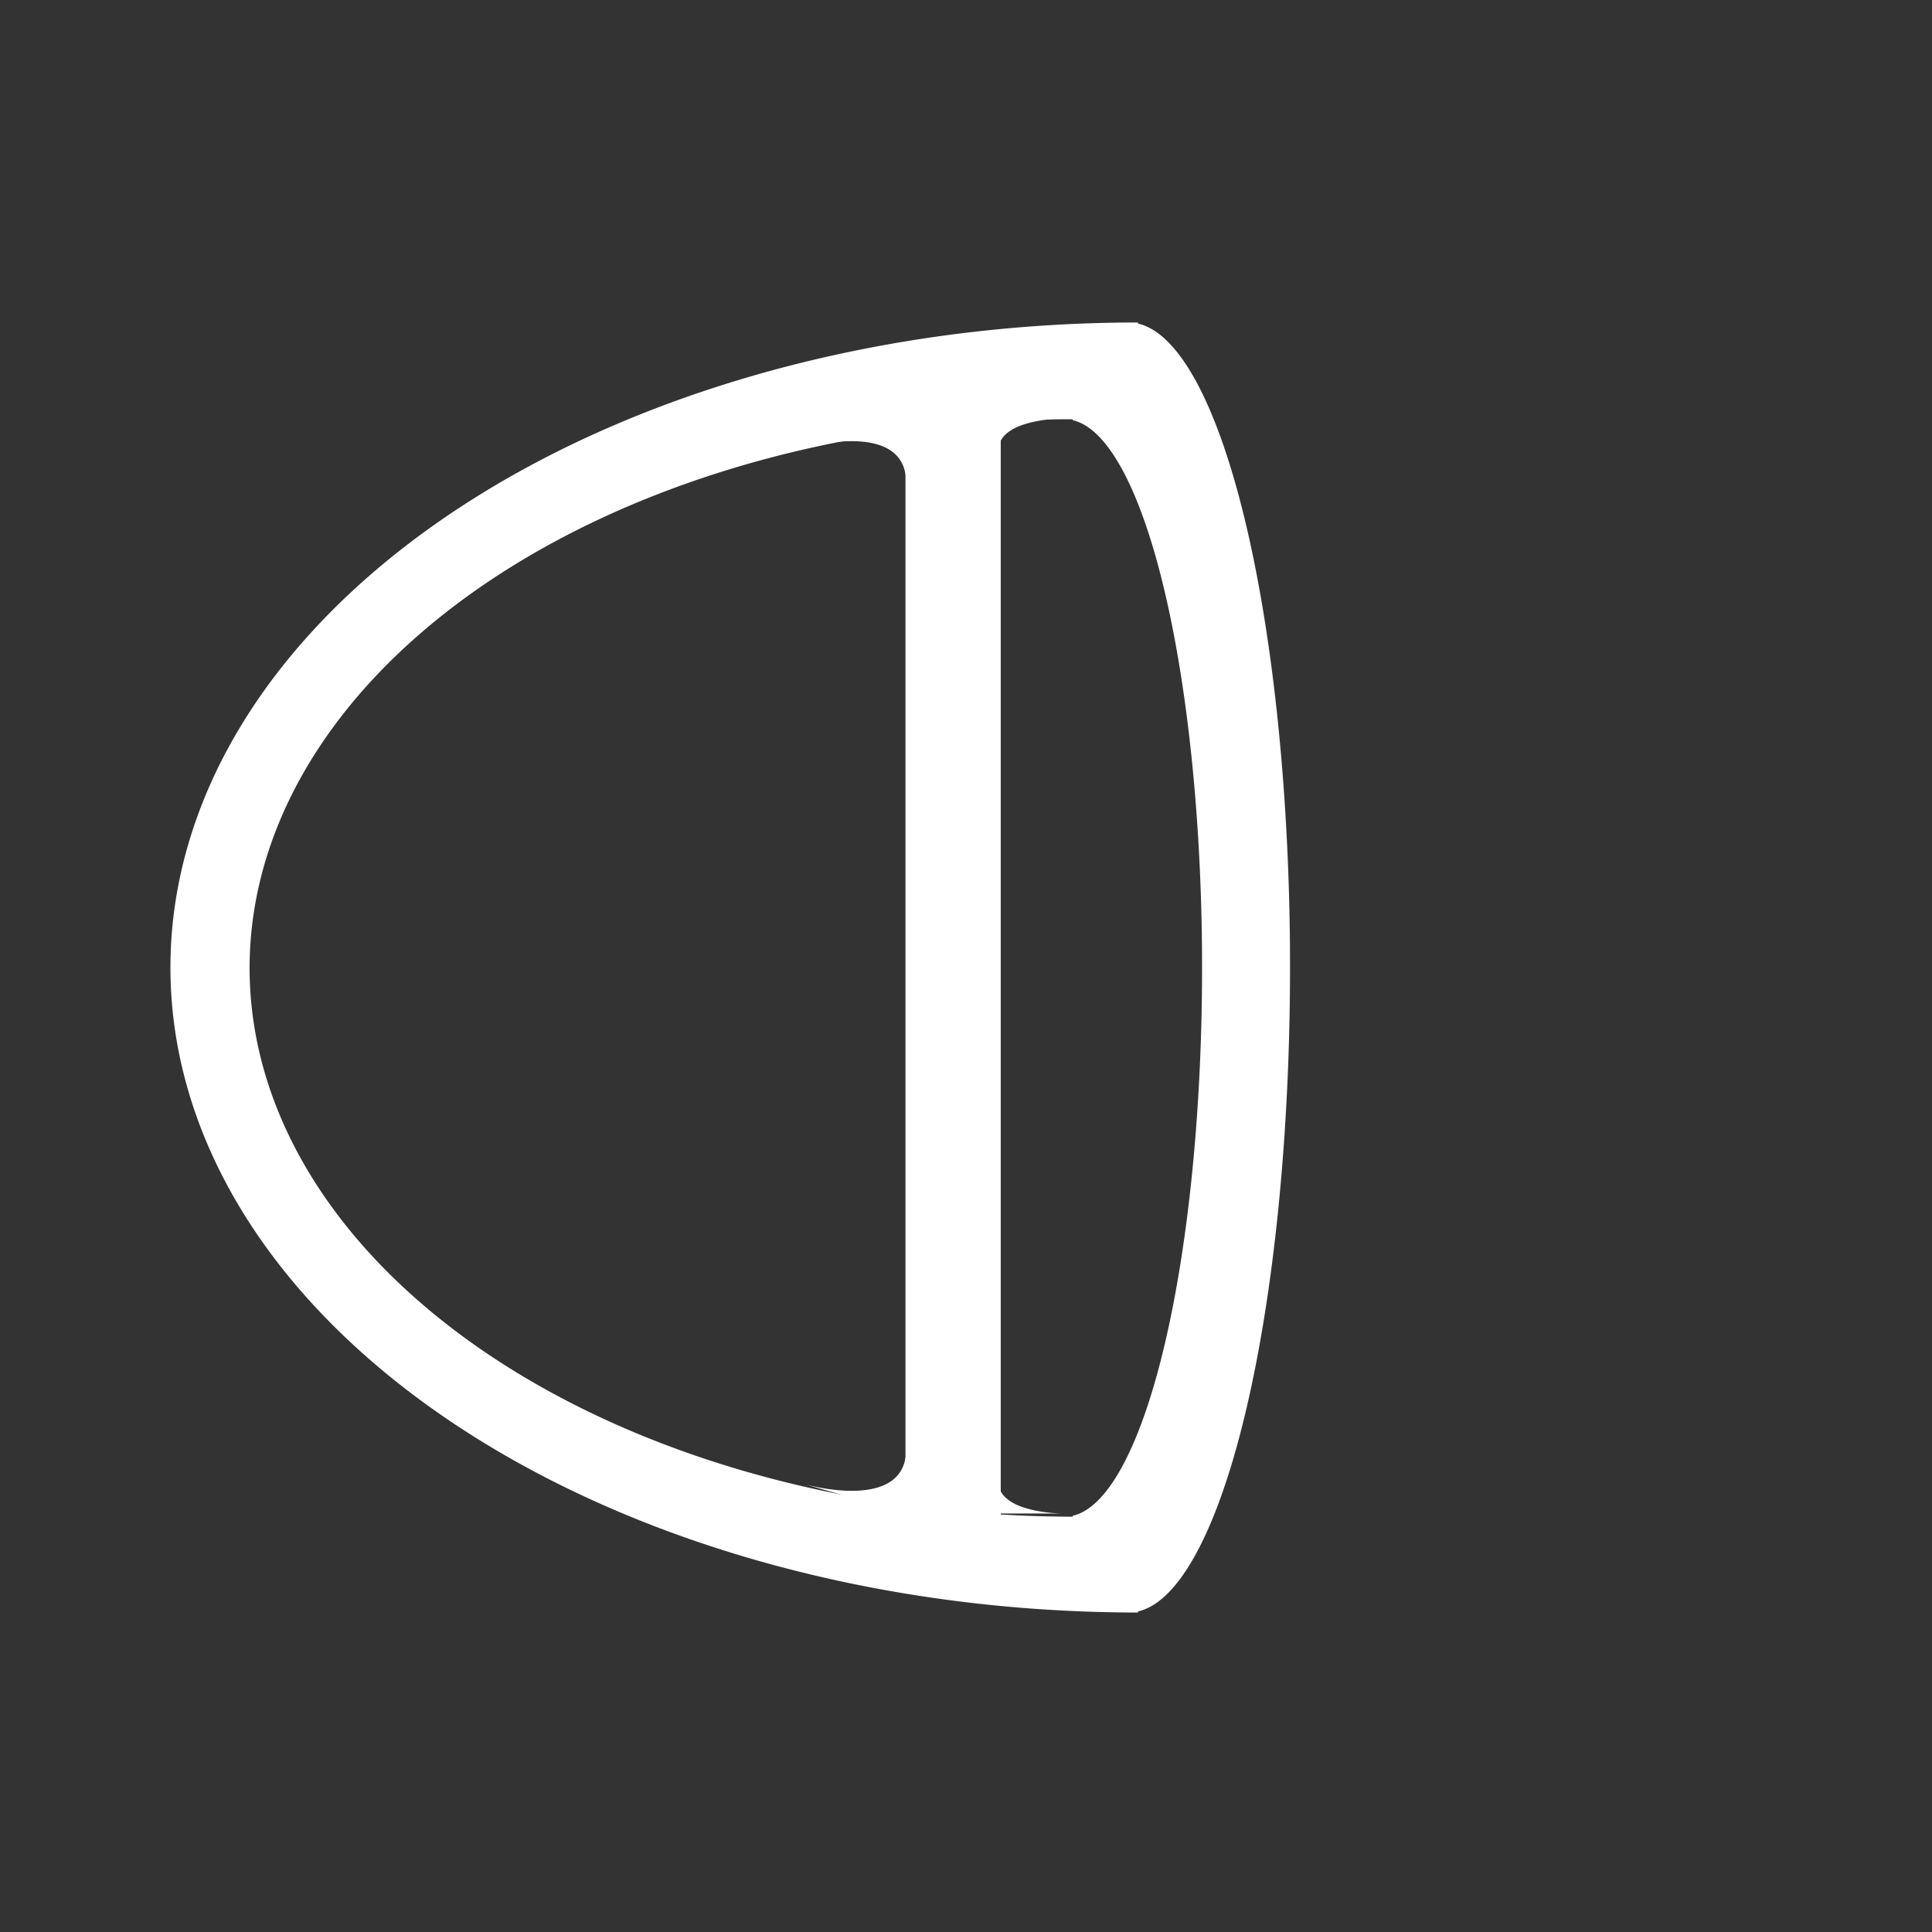 <?xml version="1.0" encoding="UTF-8" standalone="no"?>
<svg
   xmlns:dc="http://purl.org/dc/elements/1.1/"
   xmlns:cc="http://creativecommons.org/ns#"
   xmlns:rdf="http://www.w3.org/1999/02/22-rdf-syntax-ns#"
   xmlns:svg="http://www.w3.org/2000/svg"
   xmlns="http://www.w3.org/2000/svg"
   width="48"
   height="48"
   viewBox="0 0 12.7 12.7"
   version="1.1"
   id="svg8">
  <rect x="0" y="0" width="12.7" height="12.7" fill="#333333" stroke="none"/>
  <defs
     id="defs2" />
  <g
     id="layer1">
    <path
       id="path845"
       style="fill:#ffffff;stroke-width:5.159;stroke-linecap:round;stroke-linejoin:round"
       d="M 27.982 8 A 24 16 0 0 0 27.553 8.006 A 24 16 0 0 0 4.232 24.301 A 24 16 0 0 0 27.939 39.998 A 24 16 0 0 0 28.041 40 A 24 16 0 0 0 28.229 40 L 28.229 39.973 A 4 16 0 0 0 32 24 L 31.998 23.398 A 4 16 0 0 0 28.229 8.027 L 28.229 8 A 24 16 0 0 0 28 8 A 4 16 0 0 0 27.982 8 z M 26.4 10.4 A 3.403 13.612 0 0 1 26.416 10.4 A 20.418 13.612 0 0 1 26.609 10.4 L 26.609 10.424 A 3.403 13.612 0 0 1 29.816 23.5 L 29.818 24.012 A 3.403 13.612 0 0 1 26.609 37.6 L 26.609 37.623 A 20.418 13.612 0 0 1 26.449 37.623 A 20.418 13.612 0 0 1 26.363 37.621 A 20.418 13.612 0 0 1 24.824 37.568 L 24.824 10.451 A 20.418 13.612 0 0 1 26.035 10.404 A 20.418 13.612 0 0 1 26.4 10.4 z M 22.461 10.686 L 22.461 37.338 A 20.418 13.612 0 0 1 6.195 24.268 A 20.418 13.612 0 0 1 22.461 10.686 z "
       transform="scale(0.265)" />
    <path
       style="fill:#ffffff;stroke:none;stroke-width:0.265px;stroke-linecap:butt;stroke-linejoin:miter;stroke-opacity:1;fill-opacity:1"
       d="m 6.562,2.963 c 0,-0.212 0.423,-0.212 0.423,-0.212 H 6.562 Z"
       id="path887" />
    <path
       style="fill:#ffffff;stroke:none;stroke-width:0.265px;stroke-linecap:butt;stroke-linejoin:miter;stroke-opacity:1;fill-opacity:1"
       d="m 6.562,9.737 c 0,0.212 0.423,0.212 0.423,0.212 H 6.562 Z"
       id="path889" />
    <path
       style="fill:#ffffff;fill-opacity:1;stroke:none;stroke-width:0.265px;stroke-linecap:butt;stroke-linejoin:miter;stroke-opacity:1"
       d="M 5.957,3.175 C 5.957,2.752 5.292,2.943 5.292,2.943 L 5.957,2.752 Z"
       id="path891" />
    <path
       style="fill:#ffffff;fill-opacity:1;stroke:none;stroke-width:0.265px;stroke-linecap:butt;stroke-linejoin:miter;stroke-opacity:1"
       d="M 5.957,9.525 C 5.957,9.948 5.292,9.757 5.292,9.757 L 5.957,9.948 Z"
       id="path893" />
  </g>
</svg>
